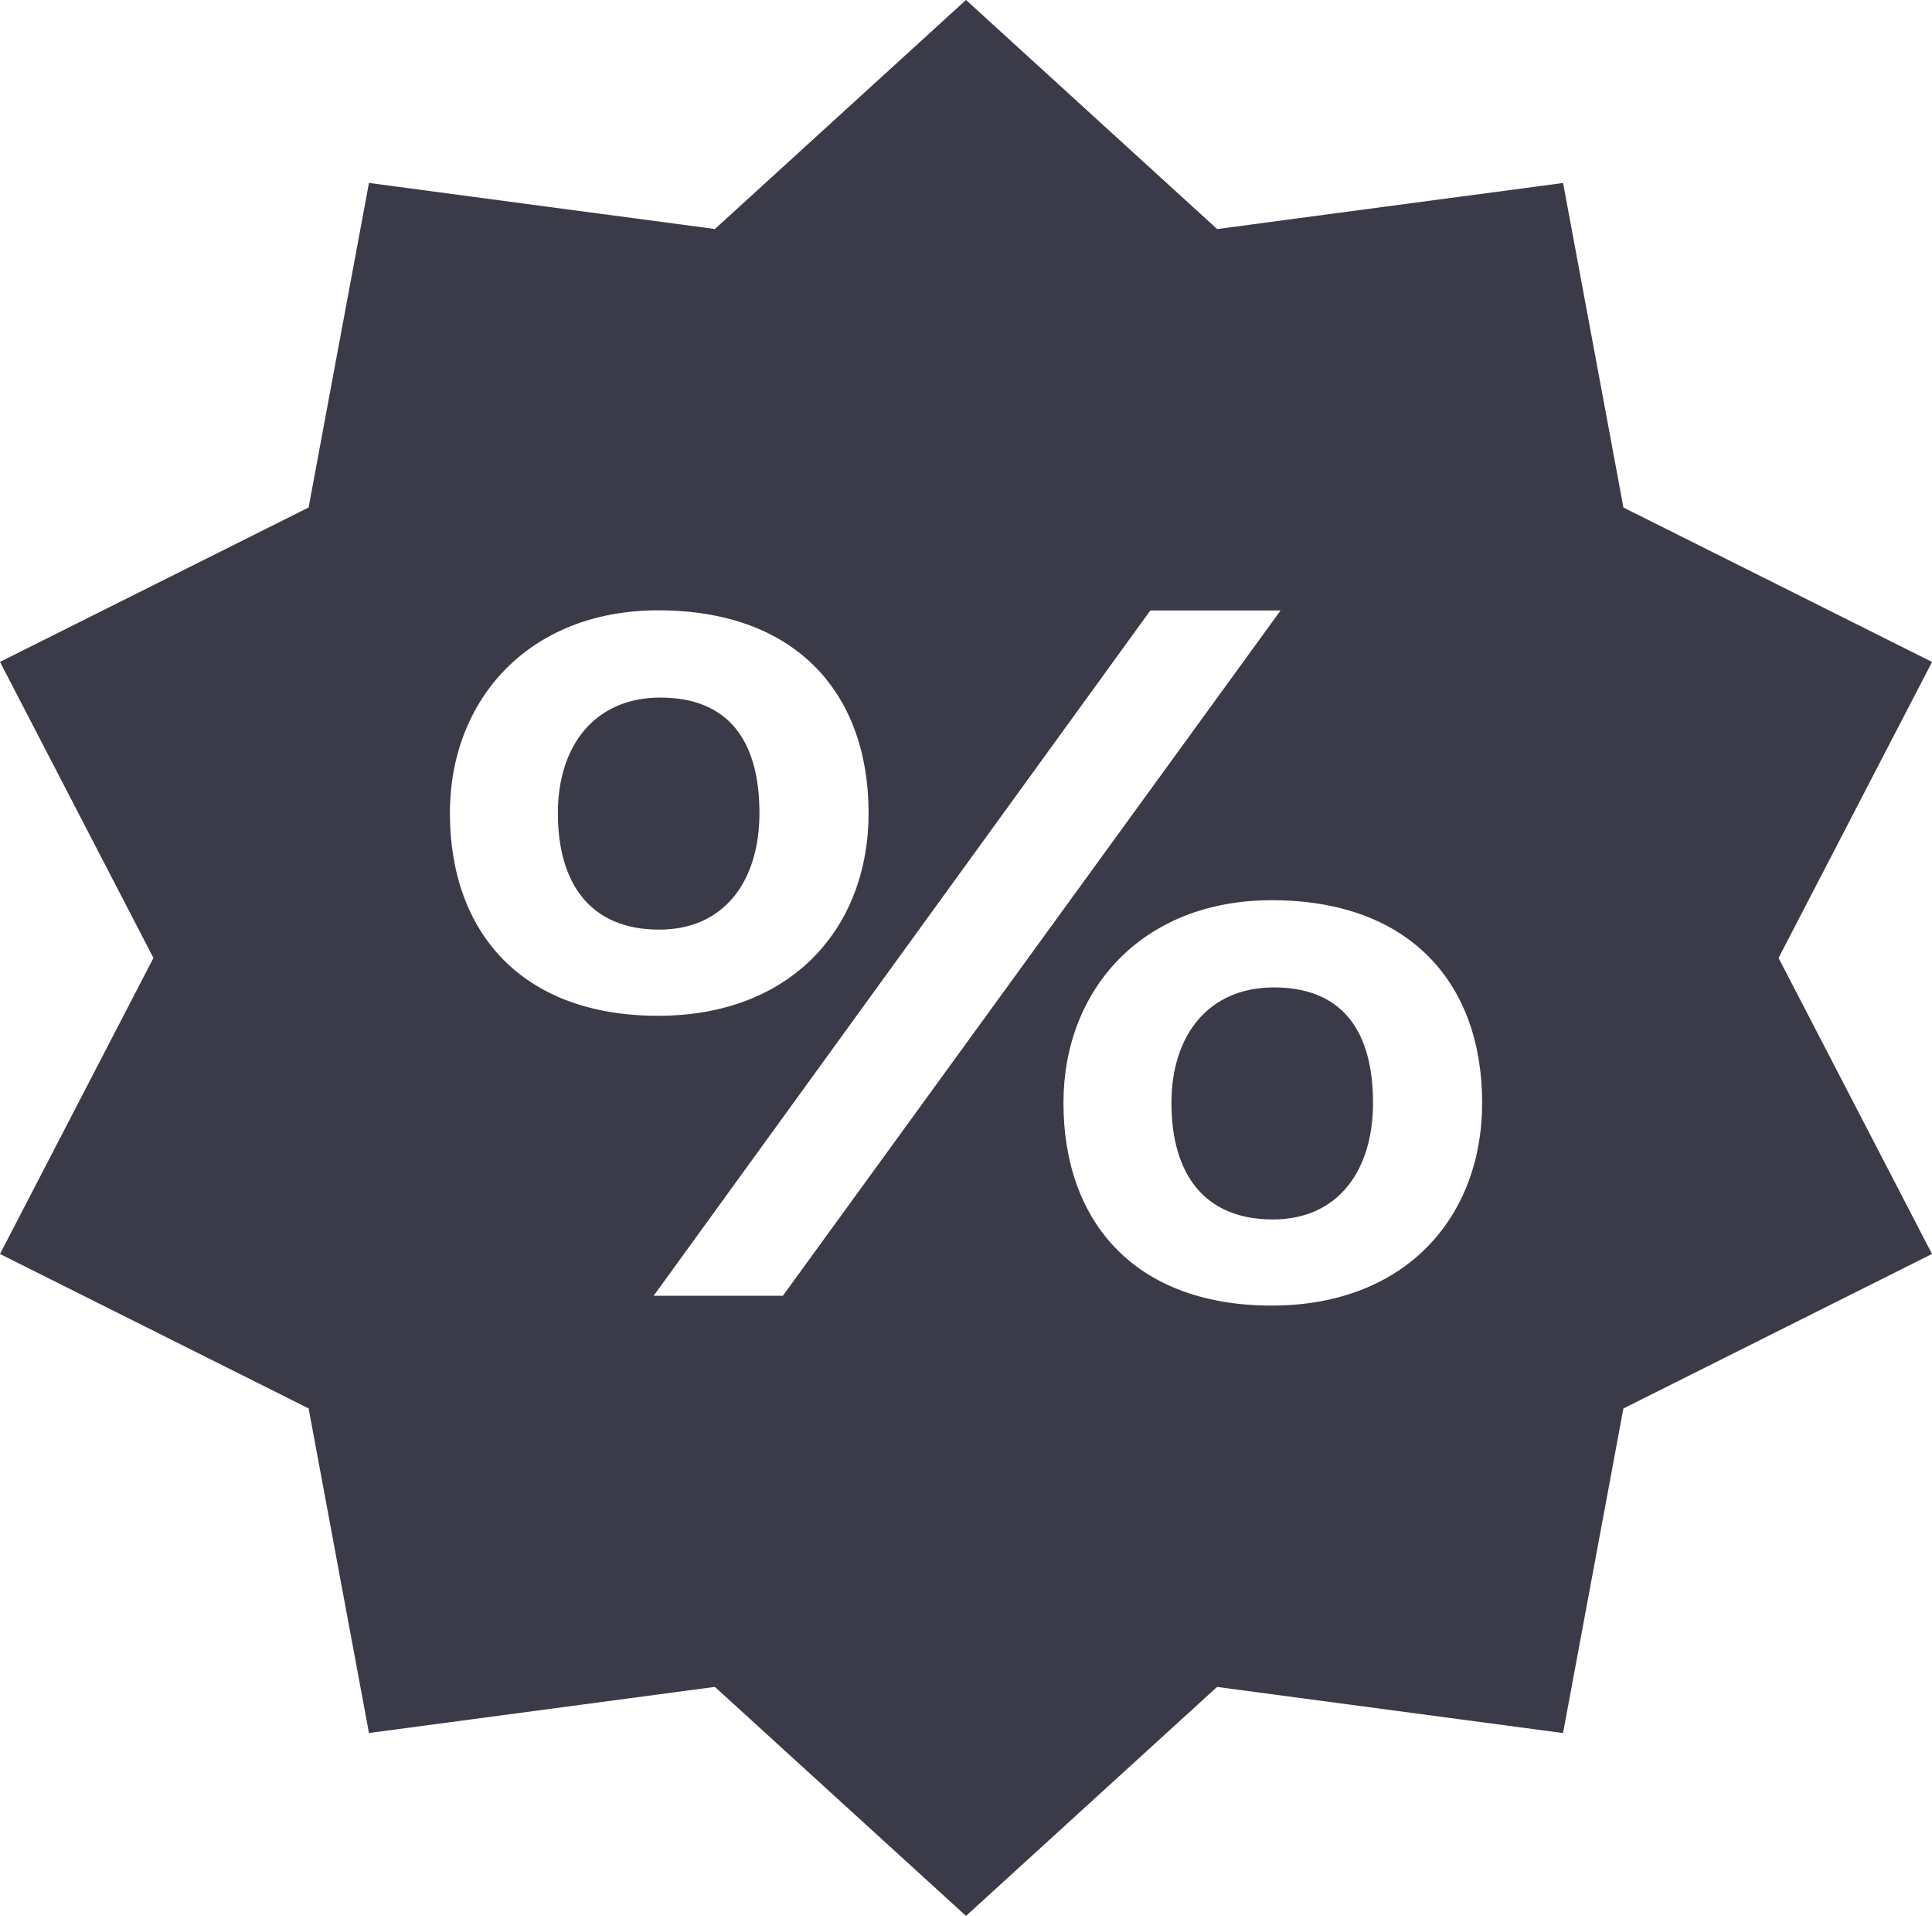 <?xml version="1.0" encoding="utf-8"?>
<!-- Generator: Adobe Illustrator 16.0.0, SVG Export Plug-In . SVG Version: 6.00 Build 0)  -->
<!DOCTYPE svg PUBLIC "-//W3C//DTD SVG 1.1//EN" "http://www.w3.org/Graphics/SVG/1.1/DTD/svg11.dtd">
<svg version="1.1" id="Layer_1" xmlns="http://www.w3.org/2000/svg" xmlns:xlink="http://www.w3.org/1999/xlink" x="0px" y="0px"
	 width="45px" height="44.62px" viewBox="0.5 1.69 45 44.62" enable-background="new 0.5 1.69 45 44.62" xml:space="preserve">
<path fill="#3A3A48" d="M38.313,13.51l7.188,3.596L41.926,24l3.574,6.894l-7.188,3.598l-1.406,7.559l-8.058-1.074L23,46.31
	l-5.849-5.334L9.094,42.05l-1.406-7.559L0.5,30.894L4.074,24L0.5,17.105l7.188-3.596l1.406-7.559l8.057,1.074L23,1.689l5.85,5.336
	l8.057-1.074L38.313,13.51z M15.83,15.904c-3.009,0-4.851,2.08-4.851,4.721c0,2.765,1.66,4.722,4.851,4.722
	c3.111,0,4.901-2.056,4.901-4.722C20.73,17.838,19.044,15.904,15.83,15.904z M15.725,31.867h3.01l11.592-15.959h-3.034
	L15.725,31.867z M25.27,27.375c0,2.765,1.659,4.721,4.85,4.721c3.112,0,4.902-2.054,4.902-4.721c0-2.788-1.687-4.72-4.902-4.72
	C27.11,22.655,25.27,24.733,25.27,27.375z M18.189,20.625c0-1.688-0.727-2.689-2.308-2.689c-1.531,0-2.387,1.125-2.387,2.689
	c0,1.639,0.752,2.715,2.36,2.715C17.385,23.34,18.189,22.19,18.189,20.625z M30.172,24.686c-1.531,0-2.387,1.124-2.387,2.689
	c0,1.639,0.752,2.715,2.36,2.715c1.53,0,2.335-1.148,2.335-2.715C32.48,25.688,31.754,24.686,30.172,24.686z"/>
</svg>
